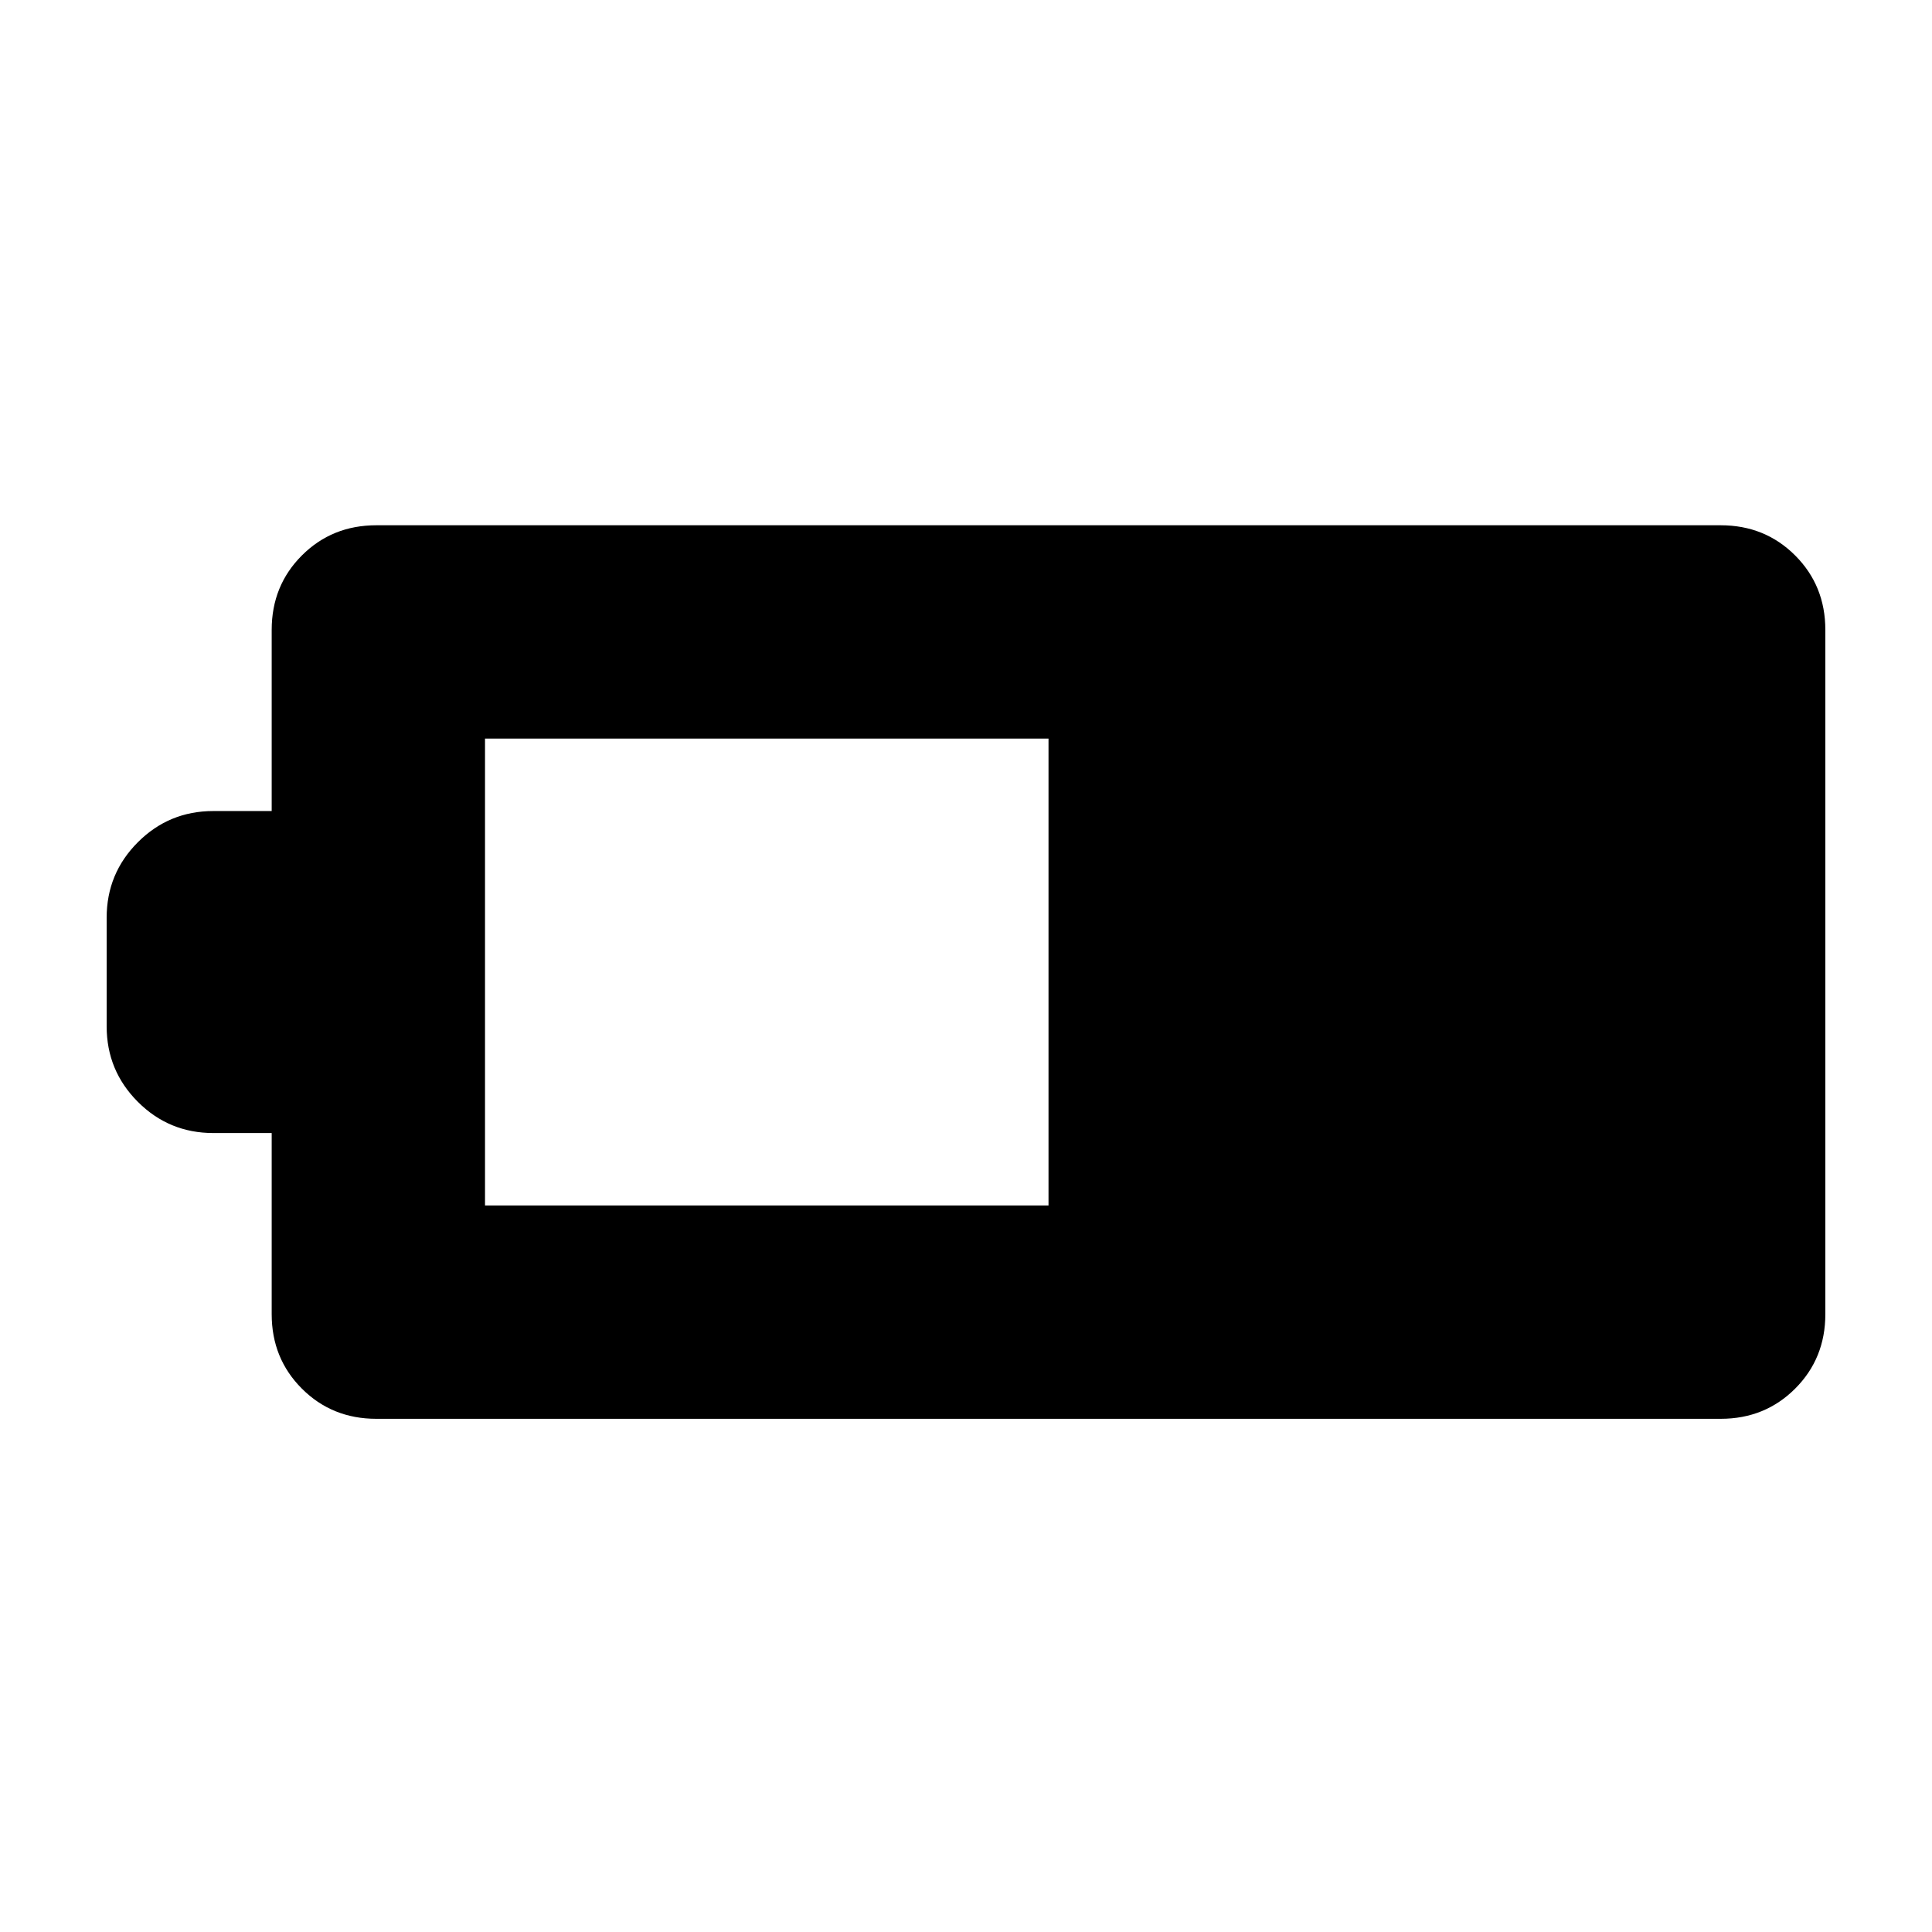 <svg xmlns="http://www.w3.org/2000/svg" height="24" width="24"><path d="M22.675 16.325q0 .55-.375.925t-.925.375h-16.7q-.55 0-.925-.375t-.375-.925v-2.25H2.65q-.55 0-.937-.387-.388-.388-.388-.938V11.4q0-.55.388-.938.387-.387.937-.387h.725v-2.25q0-.55.375-.925t.925-.375h16.7q.55 0 .925.375t.375.925Zm-9.65-1.35v-5.8h-7v5.8Z"/></svg>